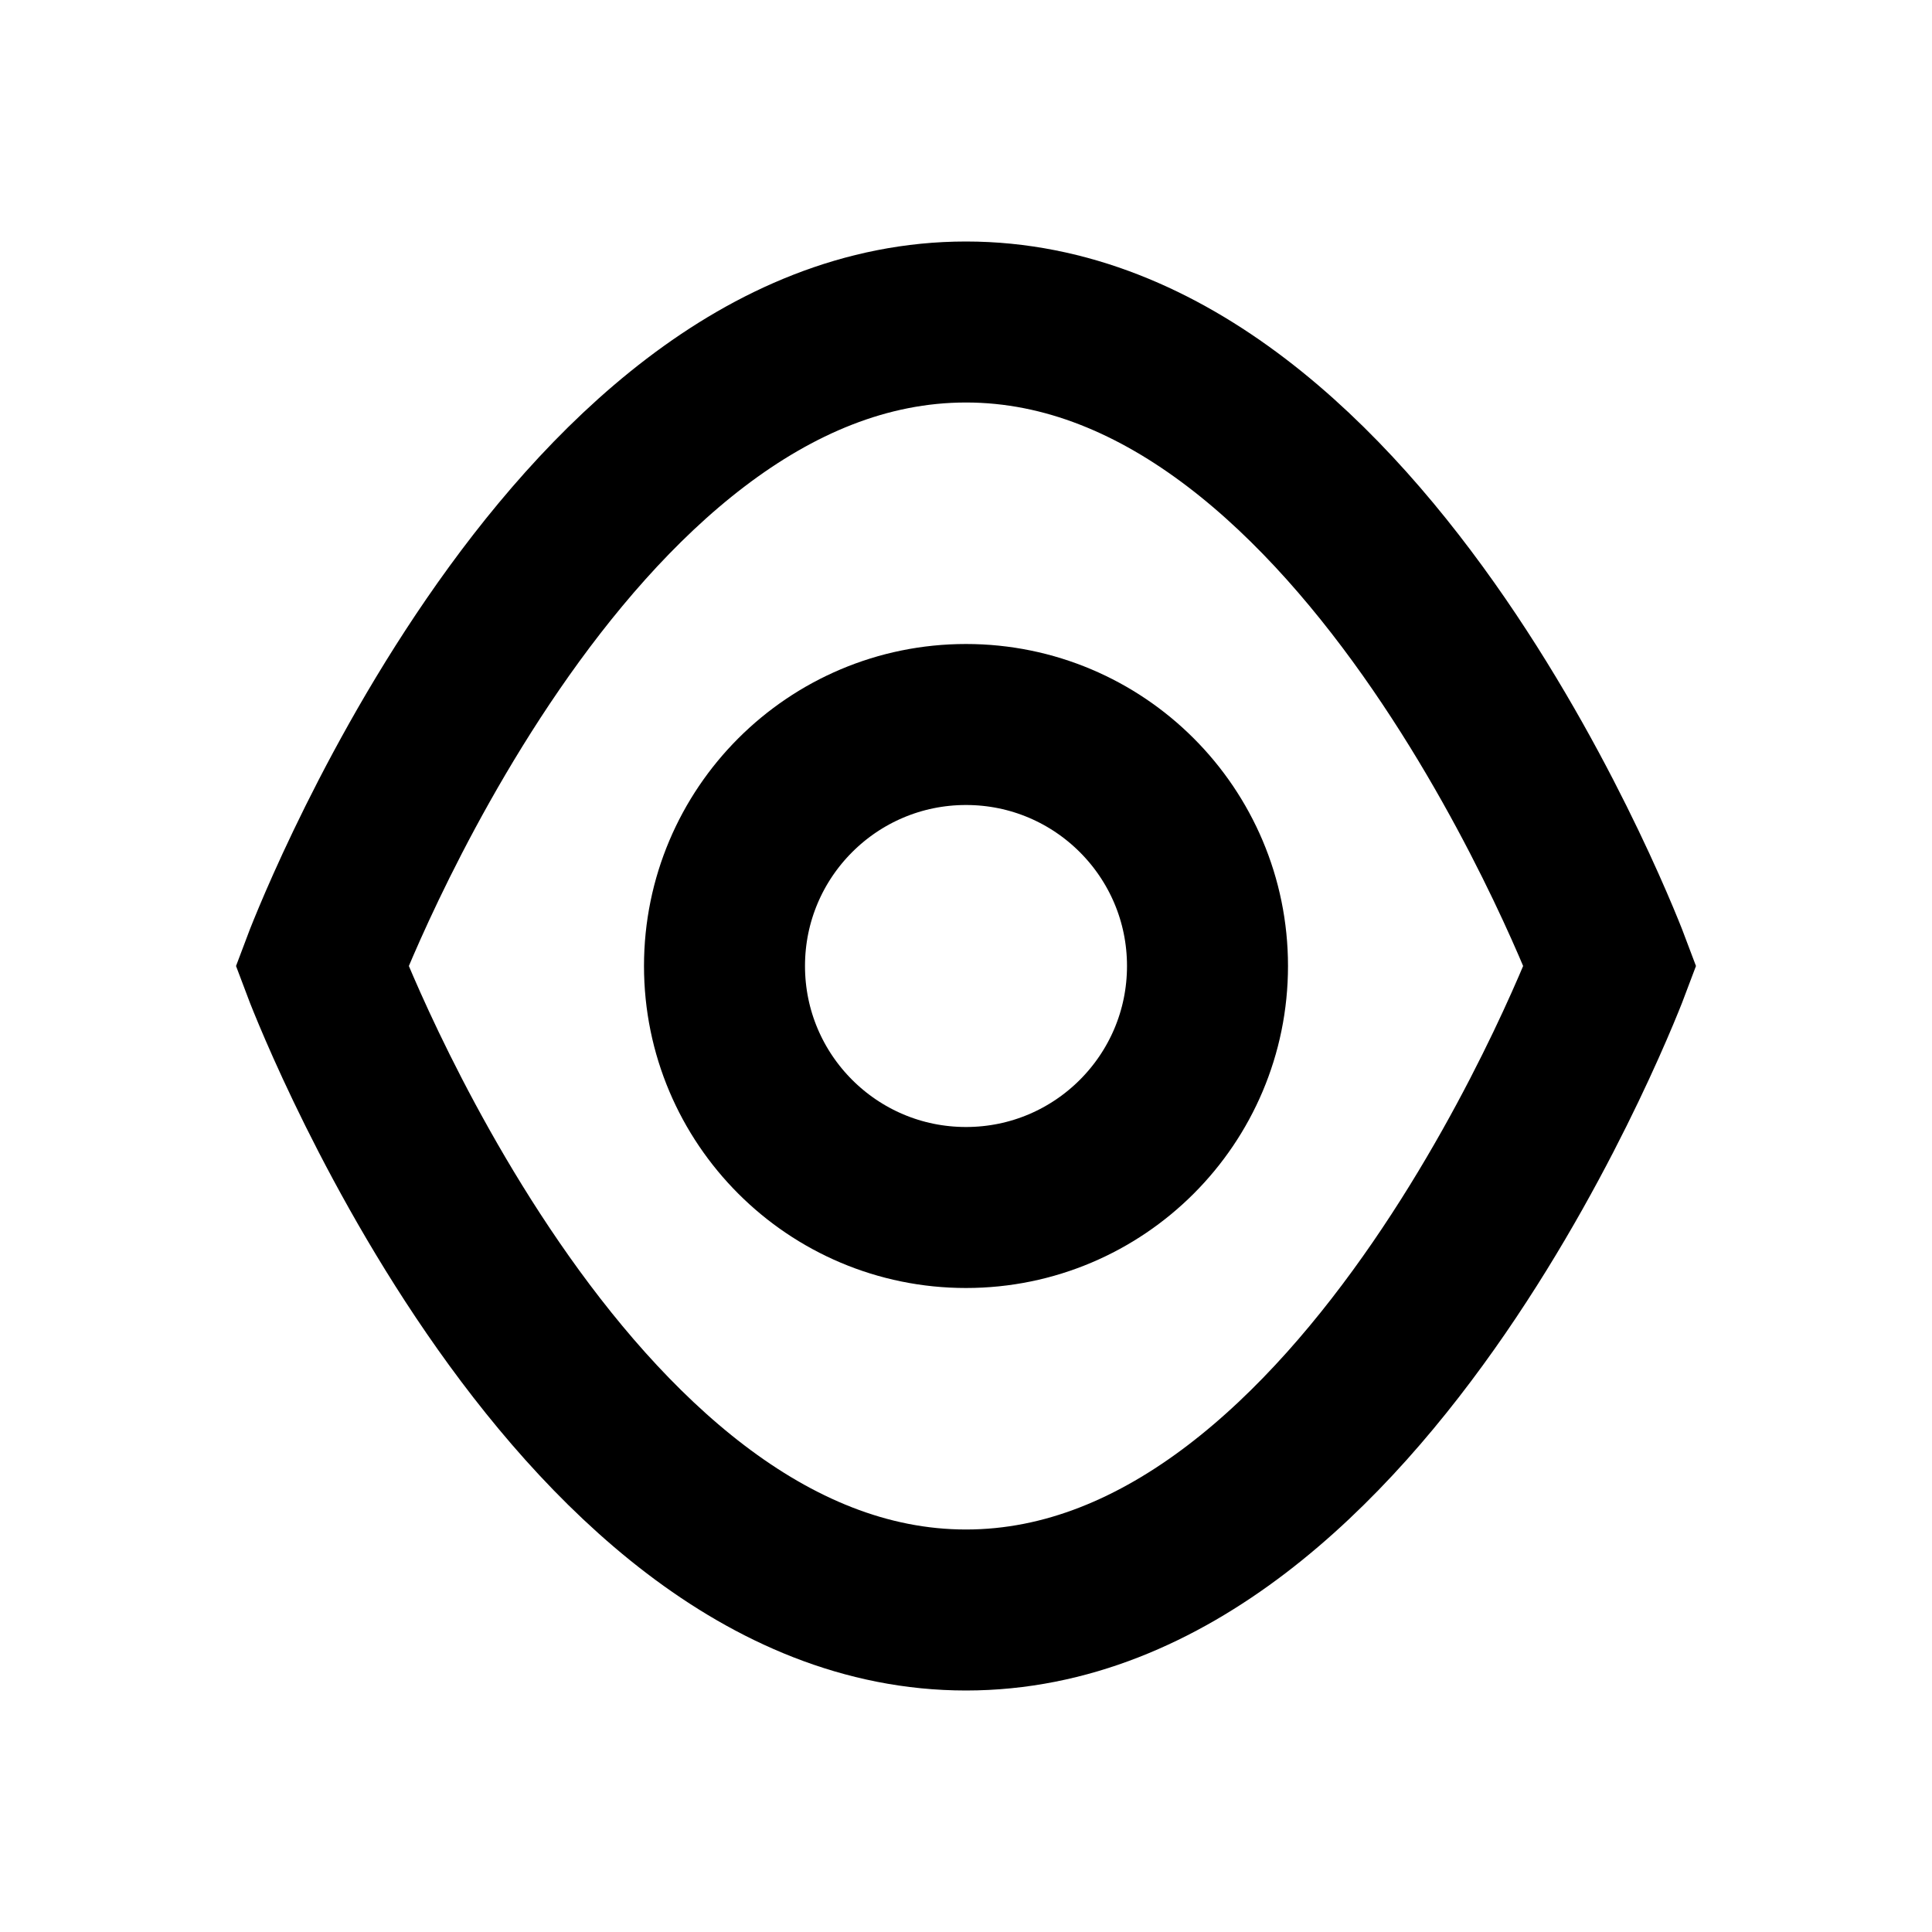 <svg xmlns="http://www.w3.org/2000/svg" viewBox="0 0 24 24" width="24" height="24">
    <path d="M4 12s3-8 8-8 8 8 8 8-3 8-8 8-8-8-8-8z" stroke="#000" stroke-width="2" fill="none"/>
    <circle cx="12" cy="12" r="3" stroke="#000" stroke-width="2" fill="none"/>
</svg>
